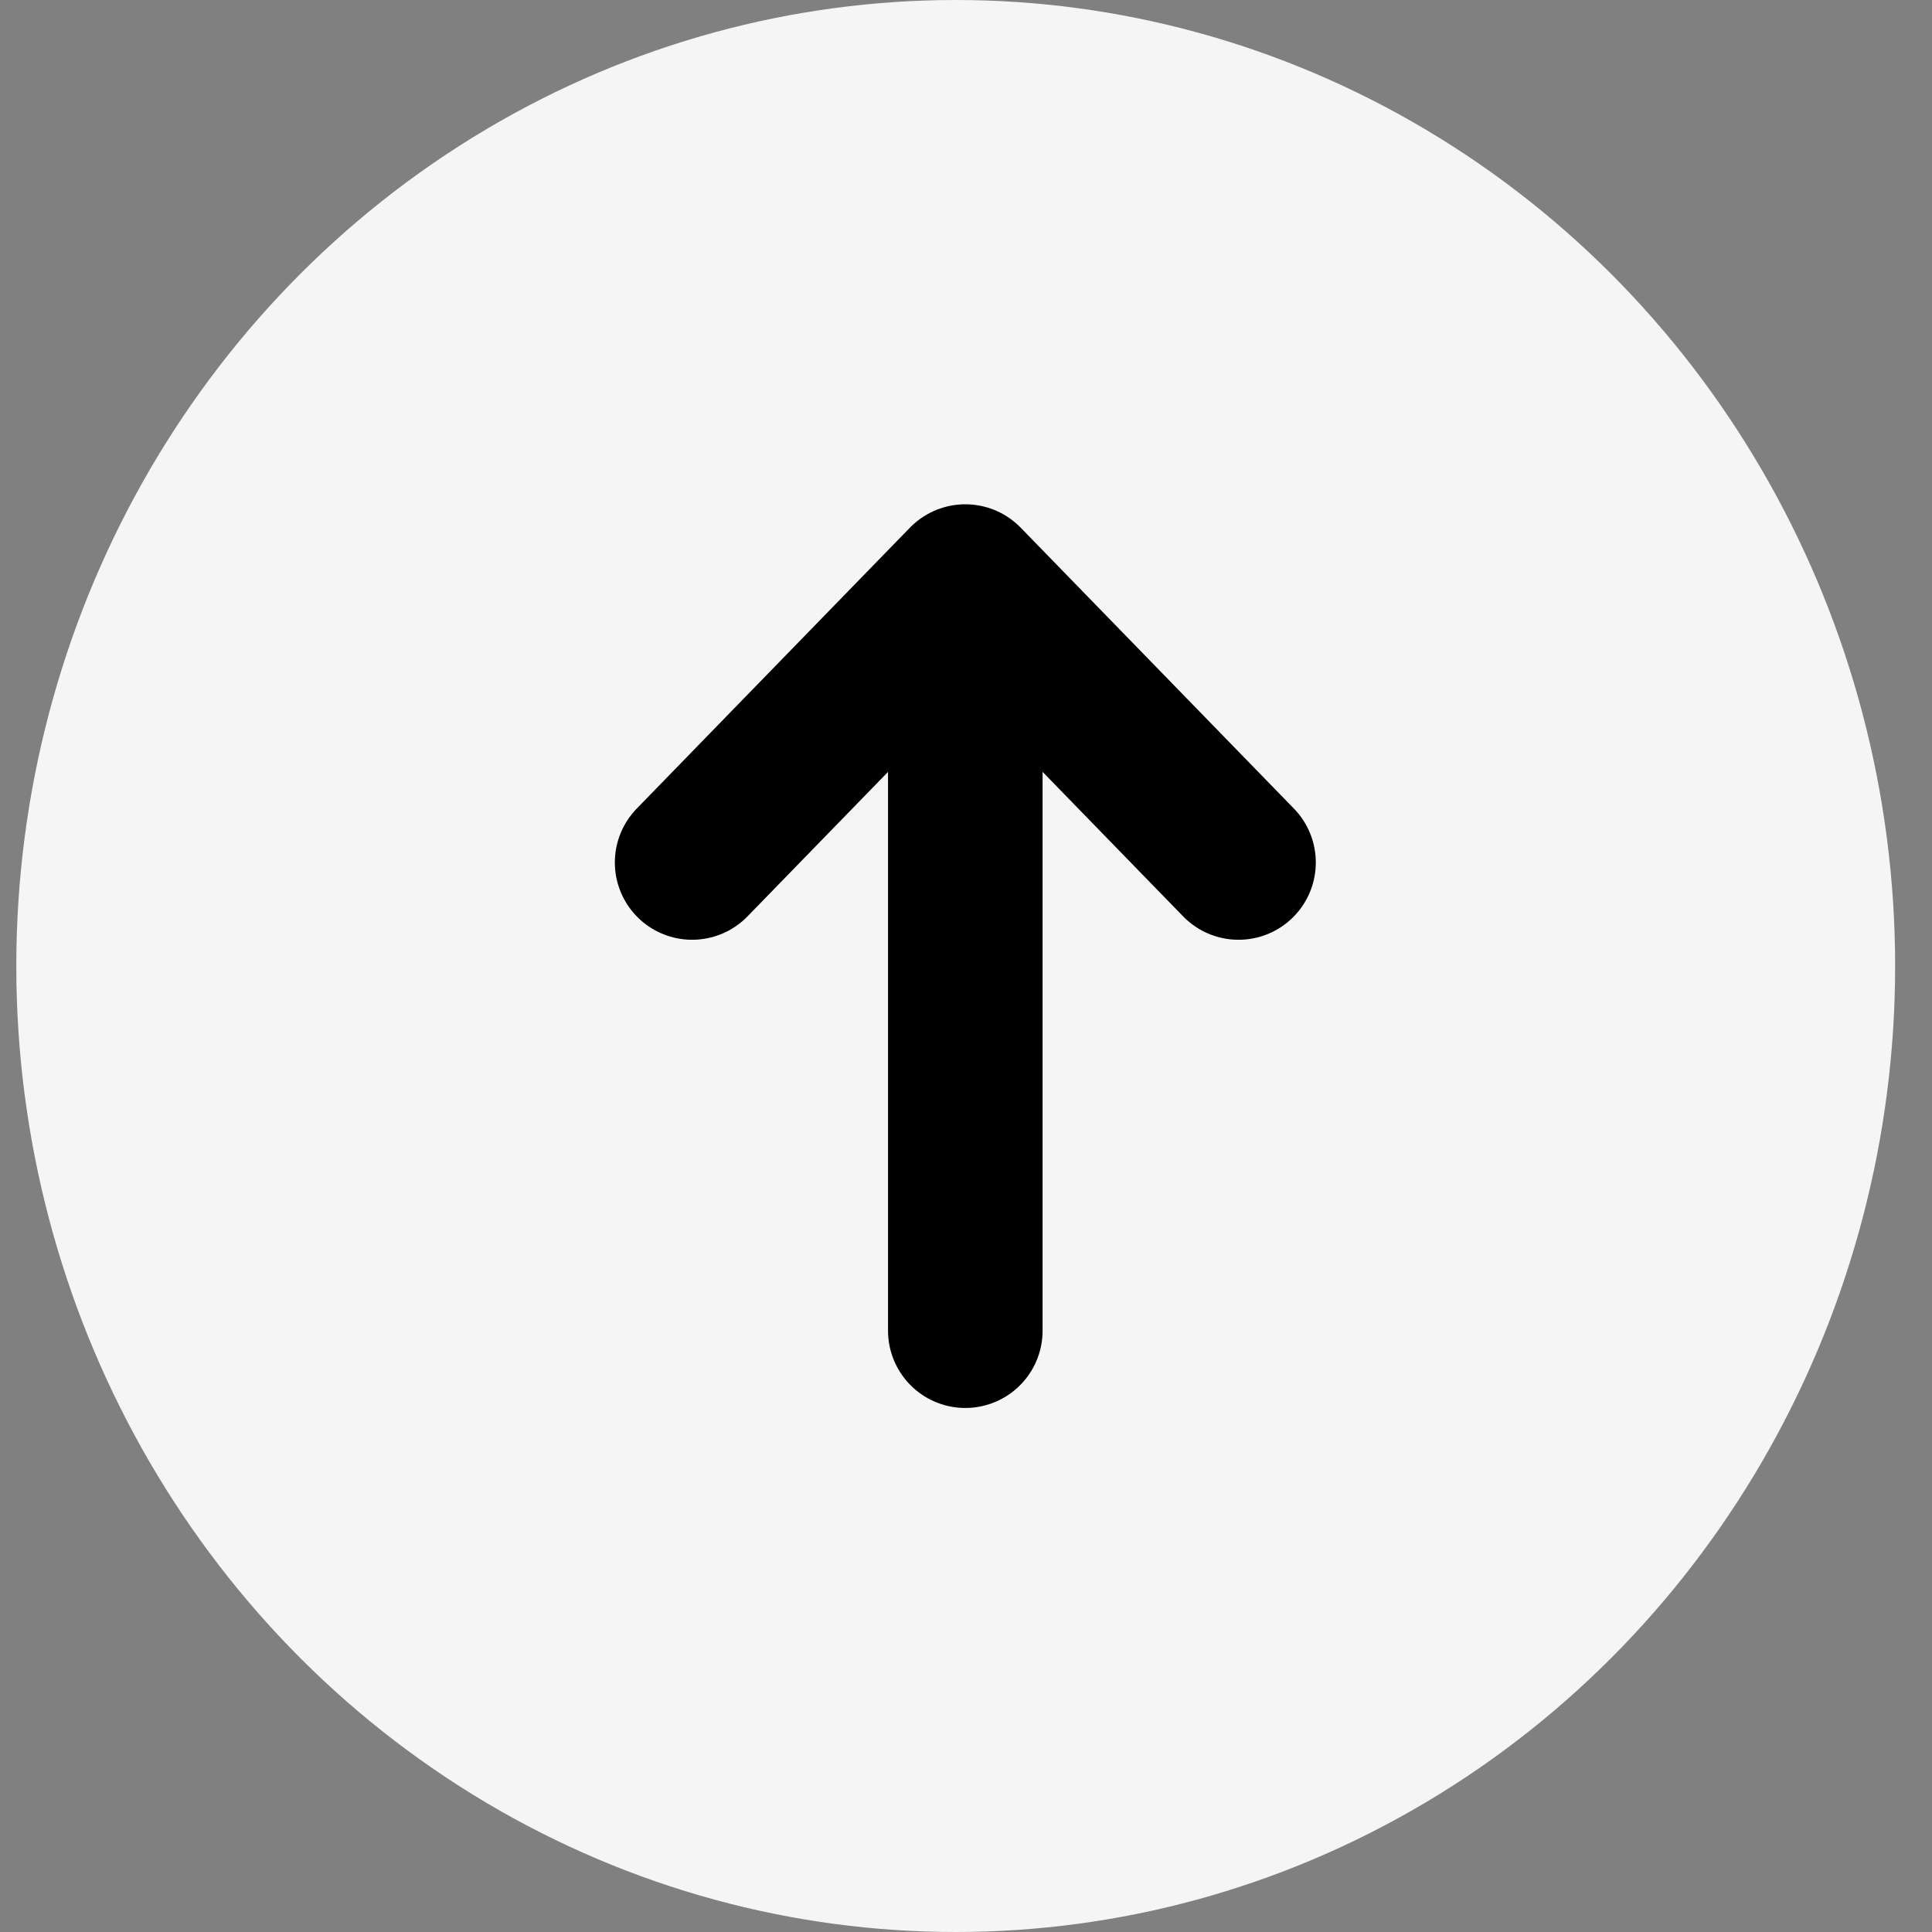 <svg width="50" height="50" viewBox="0 0 50 50" fill="none" xmlns="http://www.w3.org/2000/svg">
<rect x="0" y="0" width="50" height="50" fill="#808080" stroke="none"/>
<ellipse cx="24.734" cy="25" rx="24.312" ry="25" fill="#F5F5F5"/>
<path d="M24.982 34.438V15.051M24.982 15.051L17.912 22.321M24.982 15.051L32.053 22.321" stroke="black" stroke-width="4" stroke-linecap="round" stroke-linejoin="round"/>
</svg>
